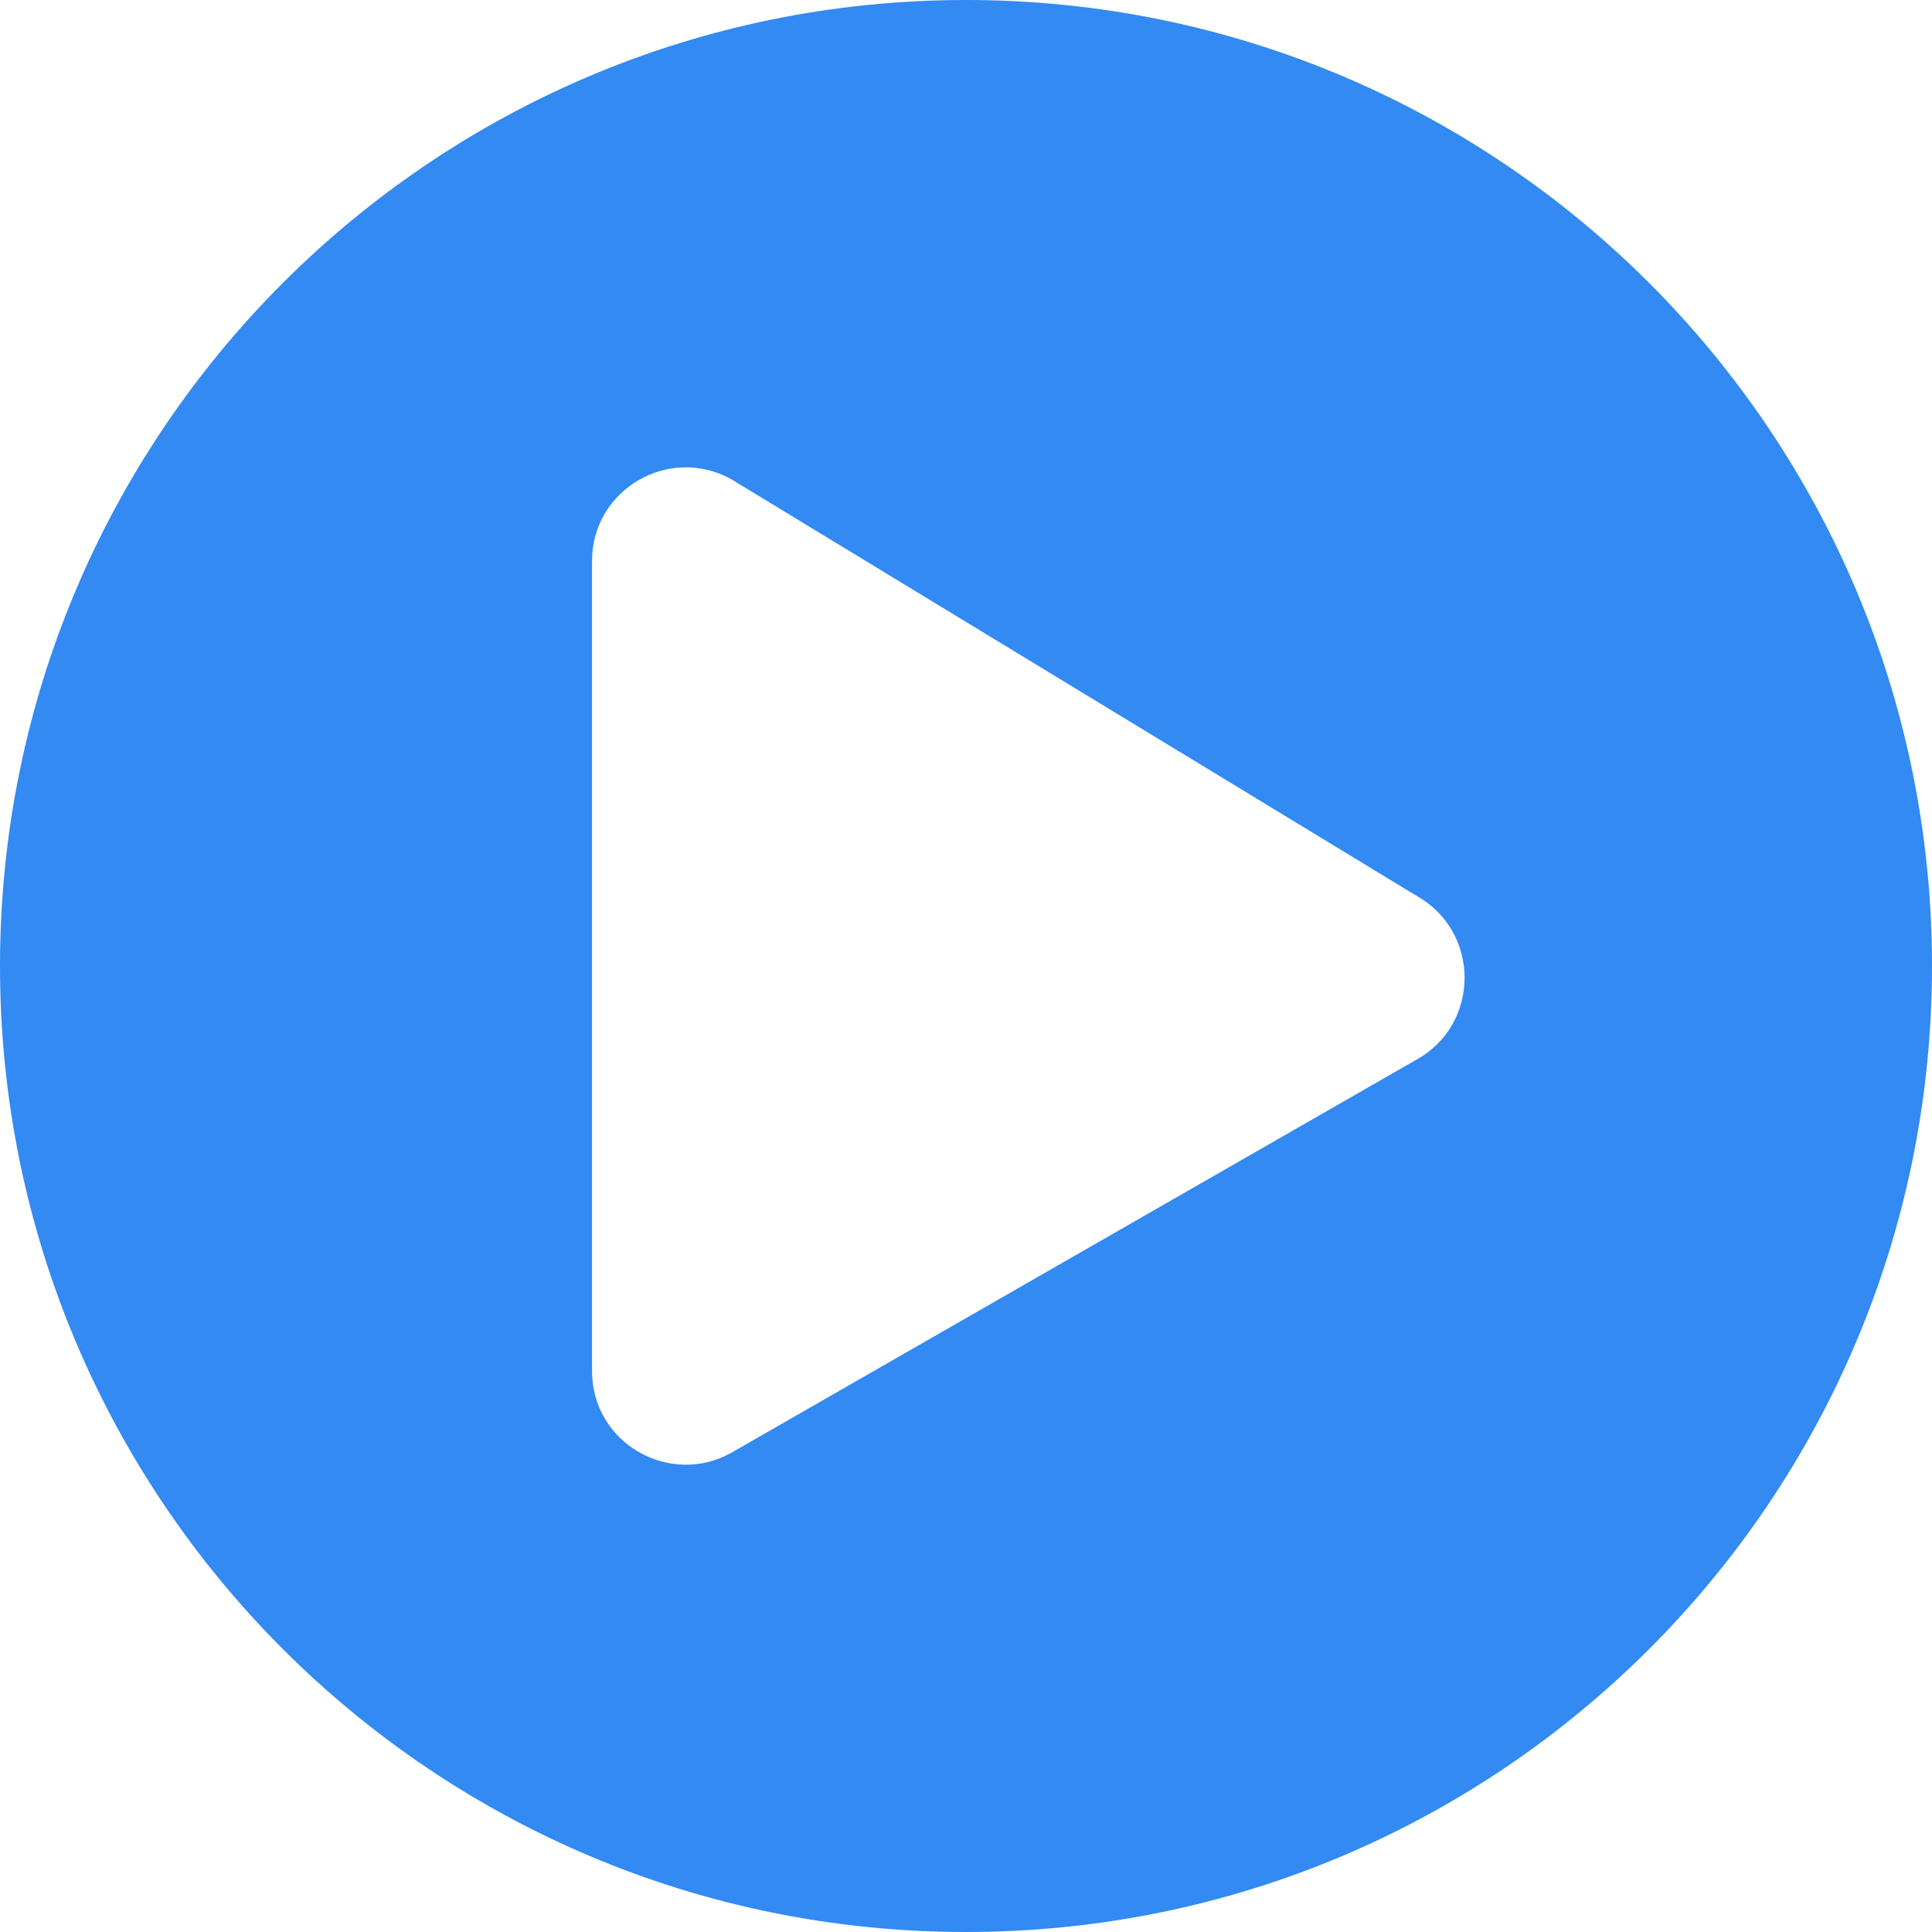 <svg width="25" height="25" viewBox="0 0 25 25" fill="none" xmlns="http://www.w3.org/2000/svg">
<path d="M12.5 0C5.595 0 0 5.595 0 12.5C0 19.405 5.595 25 12.5 25C19.405 25 25 19.405 25 12.5C25 5.595 19.405 0 12.5 0ZM18.332 13.71L9.461 18.8C8.664 19.244 7.661 18.674 7.661 17.742V7.258C7.661 6.331 8.659 5.756 9.461 6.2L18.332 11.593C19.158 12.056 19.158 13.251 18.332 13.71Z" fill="#328AF2"/>
</svg>

